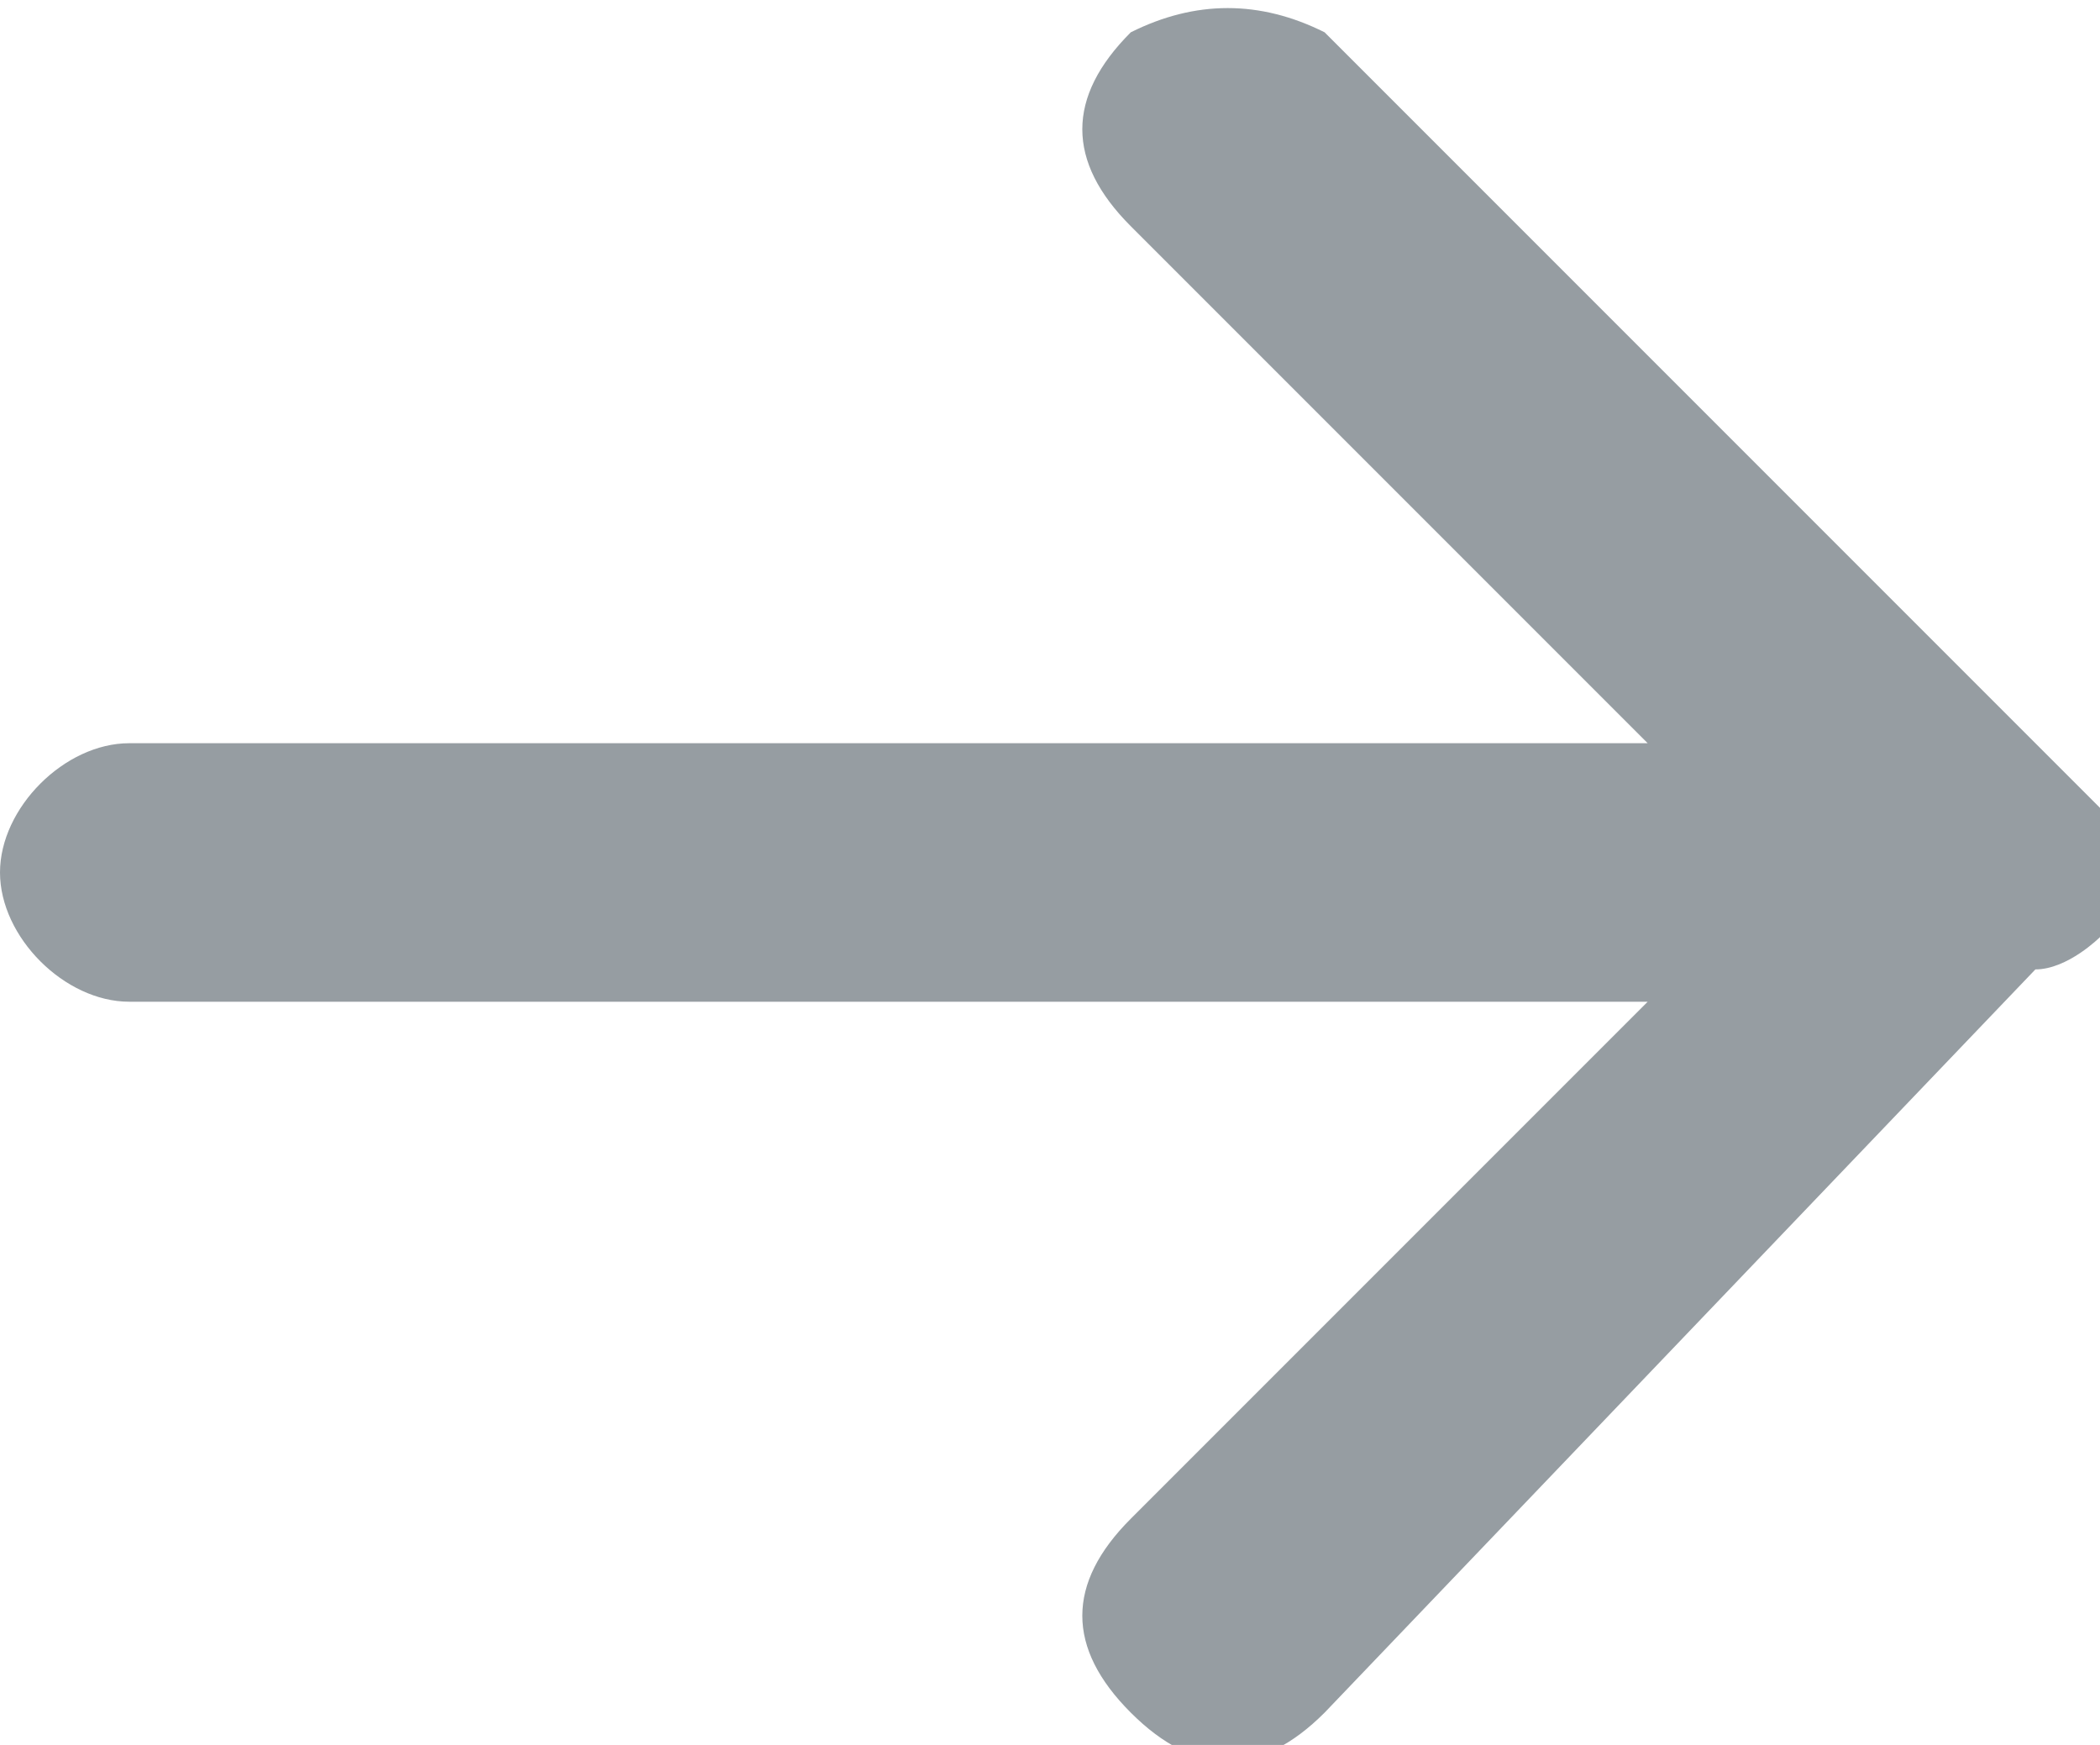 <svg enable-background="new 0 0 6.5 5.4" viewBox="0 0 6.5 5.4" xmlns="http://www.w3.org/2000/svg"><path d="m6.3 3-2.2 2.3c-.2.2-.4.2-.6 0s-.2-.4 0-.6l1.6-1.6h-4.7c-.2 0-.4-.2-.4-.4s.2-.4.4-.4h4.7l-1.6-1.6c-.2-.2-.2-.4 0-.6.2-.1.4-.1.6 0l2.3 2.3s.1.1.1.1v.2.2s-.1.1-.2.1c.1 0 .1 0 0 0z" fill="#969da2"/></svg>